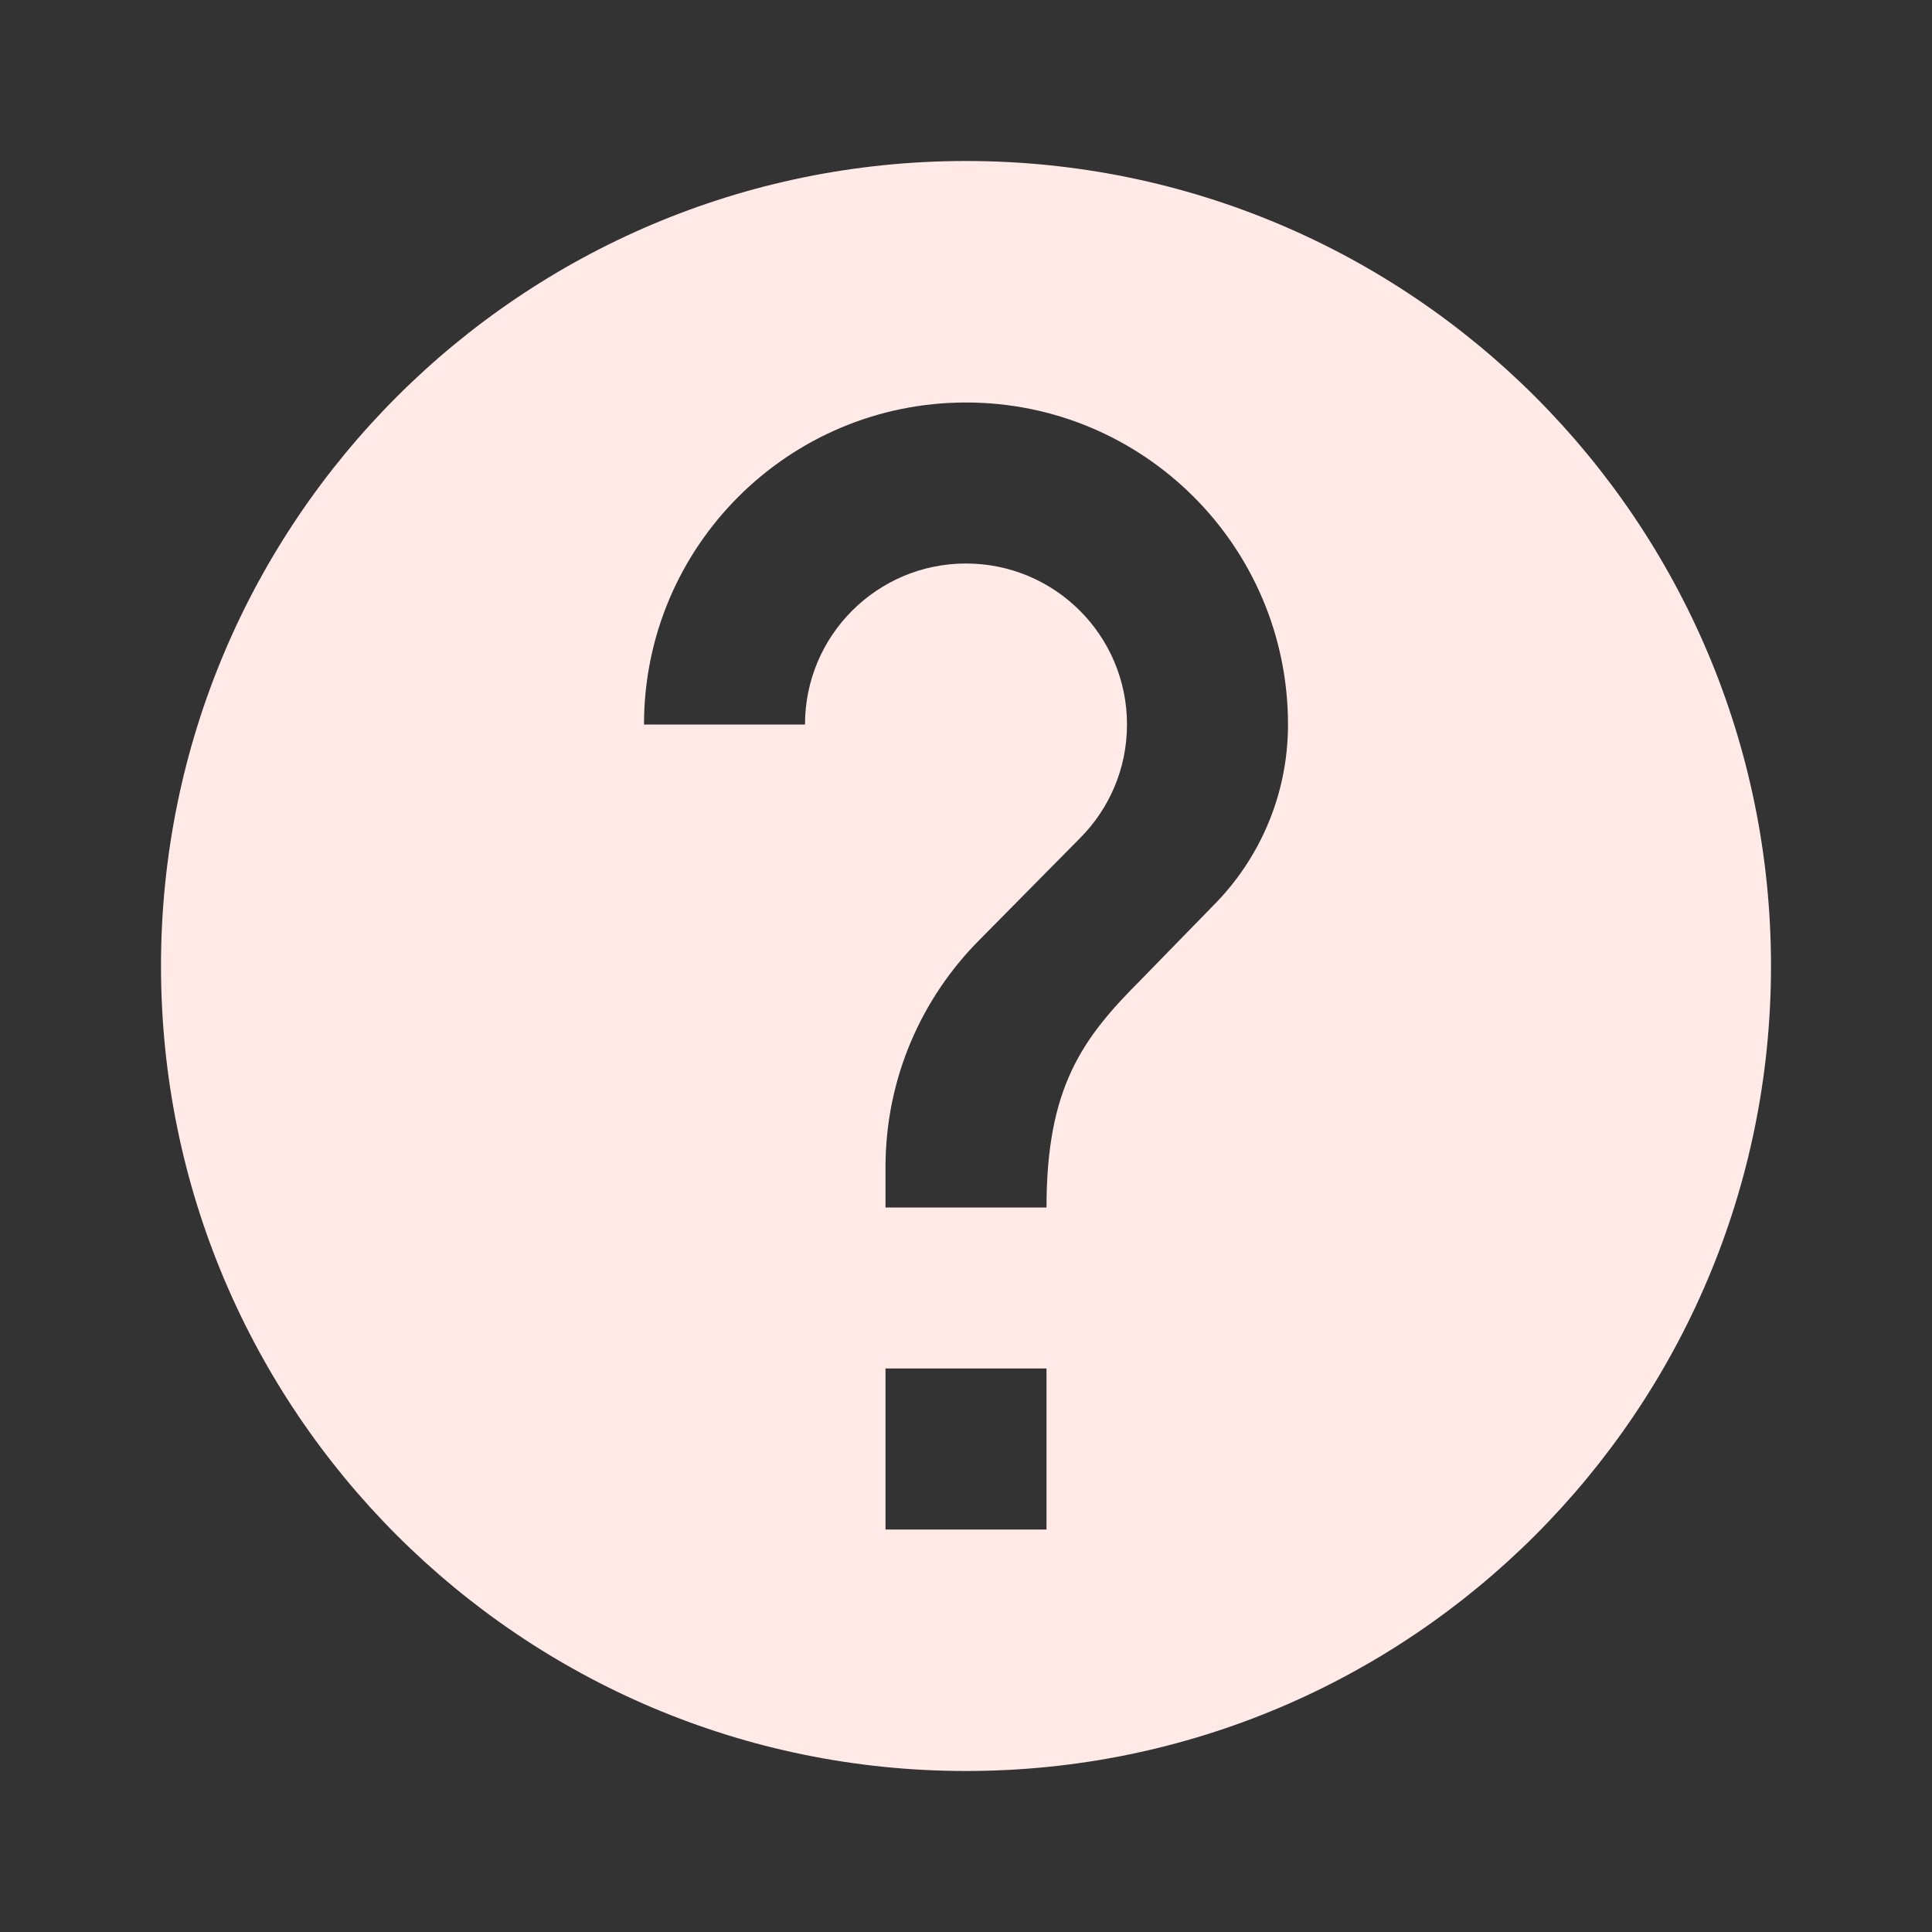 <?xml version="1.0" encoding="utf-8"?>
<!DOCTYPE svg PUBLIC "-//W3C//DTD SVG 1.1//EN" "http://www.w3.org/Graphics/SVG/1.1/DTD/svg11.dtd">
<svg xmlns="http://www.w3.org/2000/svg" xmlns:xlink="http://www.w3.org/1999/xlink" version="1.1" baseProfile="full" width="24" height="24" viewBox="0 0 24.00 24.00" enable-background="new 0 0 24.00 24.00" xml:space="preserve">
	<rect x="0" y="0" width="24.00" height="24.00" fill="#333333" stroke="none"/>
	<path fill="#FFEAE7" fill-opacity="1" stroke-width="1.333" stroke-linejoin="miter" d="M 12,2C 6.477,2 2,6.477 2,12C 2,17.523 6.477,22 12,22C 17.523,22 22,17.523 22,12C 22,6.477 17.523,2 12,2 Z M 13,19L 11,19L 11,17L 13,17L 13,19 Z M 15.067,11.254L 14.172,12.172C 13.448,12.896 13,13.5 13,15L 11,15L 11,14.5C 11,13.396 11.448,12.396 12.171,11.672L 13.414,10.414C 13.776,10.052 14,9.552 14,9C 14,7.895 13.104,7 12,7C 10.896,7 10,7.895 10,9L 8,9C 8,6.791 9.791,5 12,5C 14.209,5 16,6.791 16,9C 16,9.88 15.643,10.677 15.067,11.254 Z "/>
</svg>
